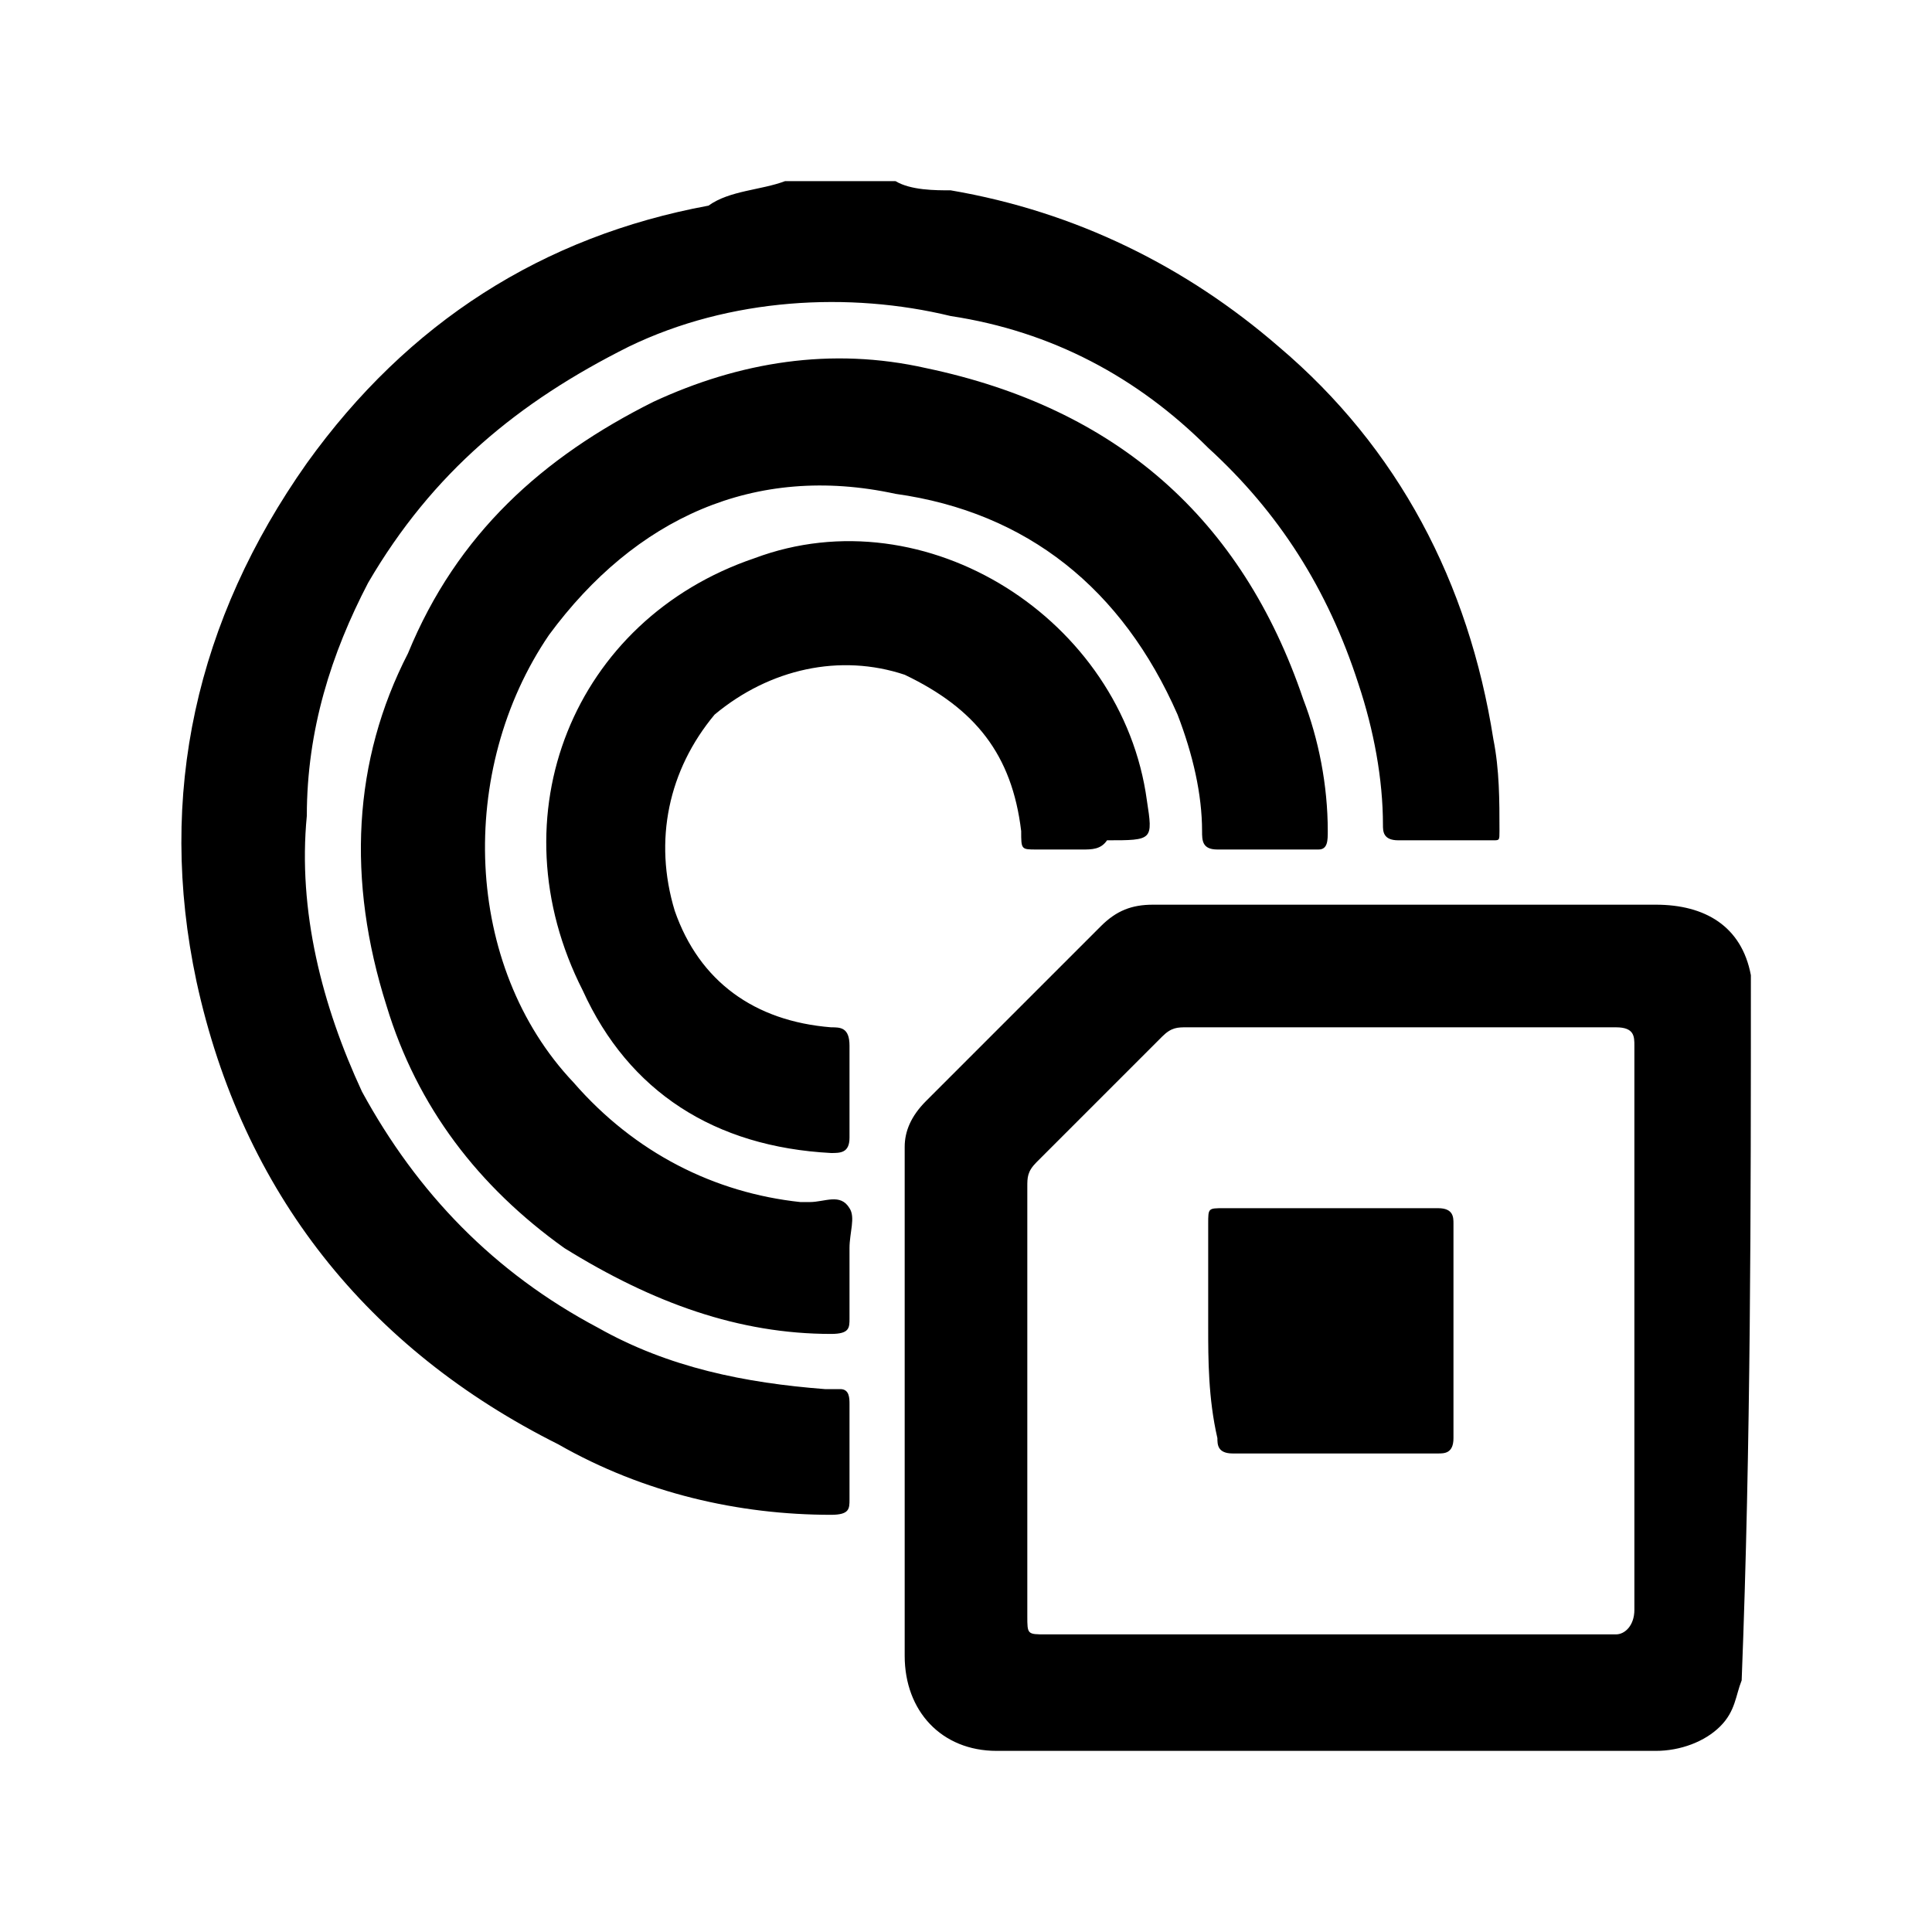 <?xml version="1.0" encoding="UTF-8"?>
<svg width="64px" height="64px" viewBox="0 0 64 64" version="1.1" xmlns="http://www.w3.org/2000/svg" xmlns:xlink="http://www.w3.org/1999/xlink">
    <!-- Generator: Sketch 52.6 (67491) - http://www.bohemiancoding.com/sketch -->
    <title>stl-component-sensorcrtl</title>
    <desc>Created with Sketch.</desc>
    <g id="stl-component-sensorcrtl" stroke="none" stroke-width="1" fill="none" fill-rule="evenodd">
        <g id="icon-stl-component-sensorcrtl" transform="translate(6, 6)" fill="#000000" fill-rule="nonzero">
            <path d="M23.664,0 C24.172,0.305 24.984,0.305 25.492,0.305 C29.656,1.016 33.312,2.844 36.359,5.484 C40.32,8.836 42.656,13.305 43.469,18.484 C43.672,19.5 43.672,20.516 43.672,21.531 C43.672,21.836 43.672,21.836 43.469,21.836 C42.352,21.836 41.336,21.836 40.32,21.836 C39.812,21.836 39.812,21.531 39.812,21.328 C39.812,19.805 39.508,18.18 39,16.656 C37.984,13.508 36.359,10.969 34.023,8.836 C31.688,6.5 28.844,4.977 25.492,4.469 C22.141,3.656 18.18,3.859 14.828,5.484 C11.172,7.312 8.328,9.648 6.195,13.305 C4.977,15.641 4.164,18.18 4.164,21.023 C3.859,24.172 4.672,27.32 5.992,30.164 C7.82,33.516 10.359,36.156 13.812,37.984 C16.148,39.305 18.688,39.812 21.328,40.016 C21.531,40.016 21.531,40.016 21.836,40.016 C22.141,40.016 22.141,40.32 22.141,40.523 C22.141,41.641 22.141,42.656 22.141,43.672 C22.141,43.977 22.141,44.18 21.531,44.18 C18.484,44.18 15.336,43.469 12.492,41.844 C6.195,38.695 2.031,33.516 0.508,26.508 C-0.812,20.312 0.508,14.523 4.164,9.344 C7.516,4.672 11.984,1.828 17.469,0.812 C18.18,0.305 19.195,0.305 20.008,0 C20.008,0 20.312,0 20.312,0 C20.312,0 20.516,0 20.82,0 C21.023,0 21.328,0 21.531,0 C21.836,0 22.344,0 22.648,0 C22.648,0 22.852,0 23.359,0 C23.359,0 23.664,0 23.664,0 Z M35.852,22.141 C35.344,22.141 34.836,22.141 34.328,22.141 C33.82,22.141 33.82,21.836 33.82,21.531 C33.82,20.312 33.516,18.992 33.008,17.672 C31.18,13.508 28.031,10.969 23.664,10.359 C18.992,9.344 15.031,11.172 12.188,15.031 C9.141,19.5 9.344,26 13,29.859 C15.031,32.195 17.672,33.516 20.516,33.82 C20.516,33.82 20.516,33.82 20.82,33.82 C21.328,33.82 21.836,33.516 22.141,34.023 C22.344,34.328 22.141,34.836 22.141,35.344 C22.141,36.156 22.141,36.969 22.141,37.68 C22.141,37.984 22.141,38.188 21.531,38.188 C18.484,38.188 15.641,37.172 12.695,35.344 C9.852,33.312 7.82,30.672 6.805,27.32 C5.484,23.156 5.688,19.195 7.516,15.641 C9.141,11.68 11.984,9.141 15.641,7.312 C18.484,5.992 21.531,5.484 24.68,6.195 C30.977,7.516 35.141,11.172 37.172,17.164 C37.68,18.484 37.984,20.008 37.984,21.531 C37.984,21.836 37.984,22.141 37.68,22.141 C37.172,22.141 36.664,22.141 35.852,22.141 Z M29.859,22.141 C29.352,22.141 28.844,22.141 28.336,22.141 C27.828,22.141 27.828,22.141 27.828,21.531 C27.523,18.992 26.305,17.469 23.969,16.352 C21.836,15.641 19.5,16.148 17.672,17.672 C16.148,19.5 15.641,21.836 16.352,24.172 C17.164,26.508 18.992,27.828 21.531,28.031 C21.836,28.031 22.141,28.031 22.141,28.641 C22.141,29.656 22.141,30.672 22.141,31.688 C22.141,32.195 21.836,32.195 21.531,32.195 C17.672,31.992 14.828,30.164 13.305,26.812 C10.359,21.023 13,14.523 18.992,12.492 C24.68,10.359 31.18,14.523 31.992,20.516 C32.195,21.836 32.195,21.836 30.672,21.836 C30.469,22.141 30.164,22.141 29.859,22.141 Z M52,26.305 C51.695,24.68 50.477,23.969 48.852,23.969 C43.469,23.969 37.68,23.969 32.195,23.969 C31.484,23.969 30.977,24.172 30.469,24.68 C28.641,26.508 26.508,28.641 24.68,30.469 C24.172,30.977 23.969,31.484 23.969,31.992 C23.969,37.68 23.969,43.164 23.969,48.852 C23.969,50.68 25.188,52 27.016,52 C34.328,52 41.641,52 48.852,52 C49.664,52 50.477,51.695 50.984,51.188 C51.492,50.68 51.492,50.172 51.695,49.664 C52,41.844 52,34.023 52,26.305 C52,26.508 52,26.508 52,26.305 Z M47.531,48.141 C41.336,48.141 34.836,48.141 28.641,48.141 C28.031,48.141 28.031,48.141 28.031,47.531 C28.031,42.859 28.031,38.188 28.031,33.312 C28.031,33.008 28.031,32.805 28.336,32.5 C29.656,31.18 31.18,29.656 32.5,28.336 C32.805,28.031 33.008,28.031 33.312,28.031 C37.984,28.031 42.656,28.031 47.531,28.031 C48.141,28.031 48.141,28.336 48.141,28.641 C48.141,31.688 48.141,34.836 48.141,37.984 C48.141,41.031 48.141,44.18 48.141,47.328 C48.141,47.836 47.836,48.141 47.531,48.141 Z M34.023,37.984 C34.023,36.969 34.023,35.648 34.023,34.531 C34.023,34.023 34.023,34.023 34.531,34.023 C36.969,34.023 39.305,34.023 41.641,34.023 C42.148,34.023 42.148,34.328 42.148,34.531 C42.148,36.969 42.148,39.305 42.148,41.641 C42.148,42.148 41.844,42.148 41.641,42.148 C39.305,42.148 36.969,42.148 34.836,42.148 C34.328,42.148 34.328,41.844 34.328,41.641 C34.023,40.32 34.023,39 34.023,37.984 Z" id="Shape"></path>
        </g>
    </g>
</svg>
